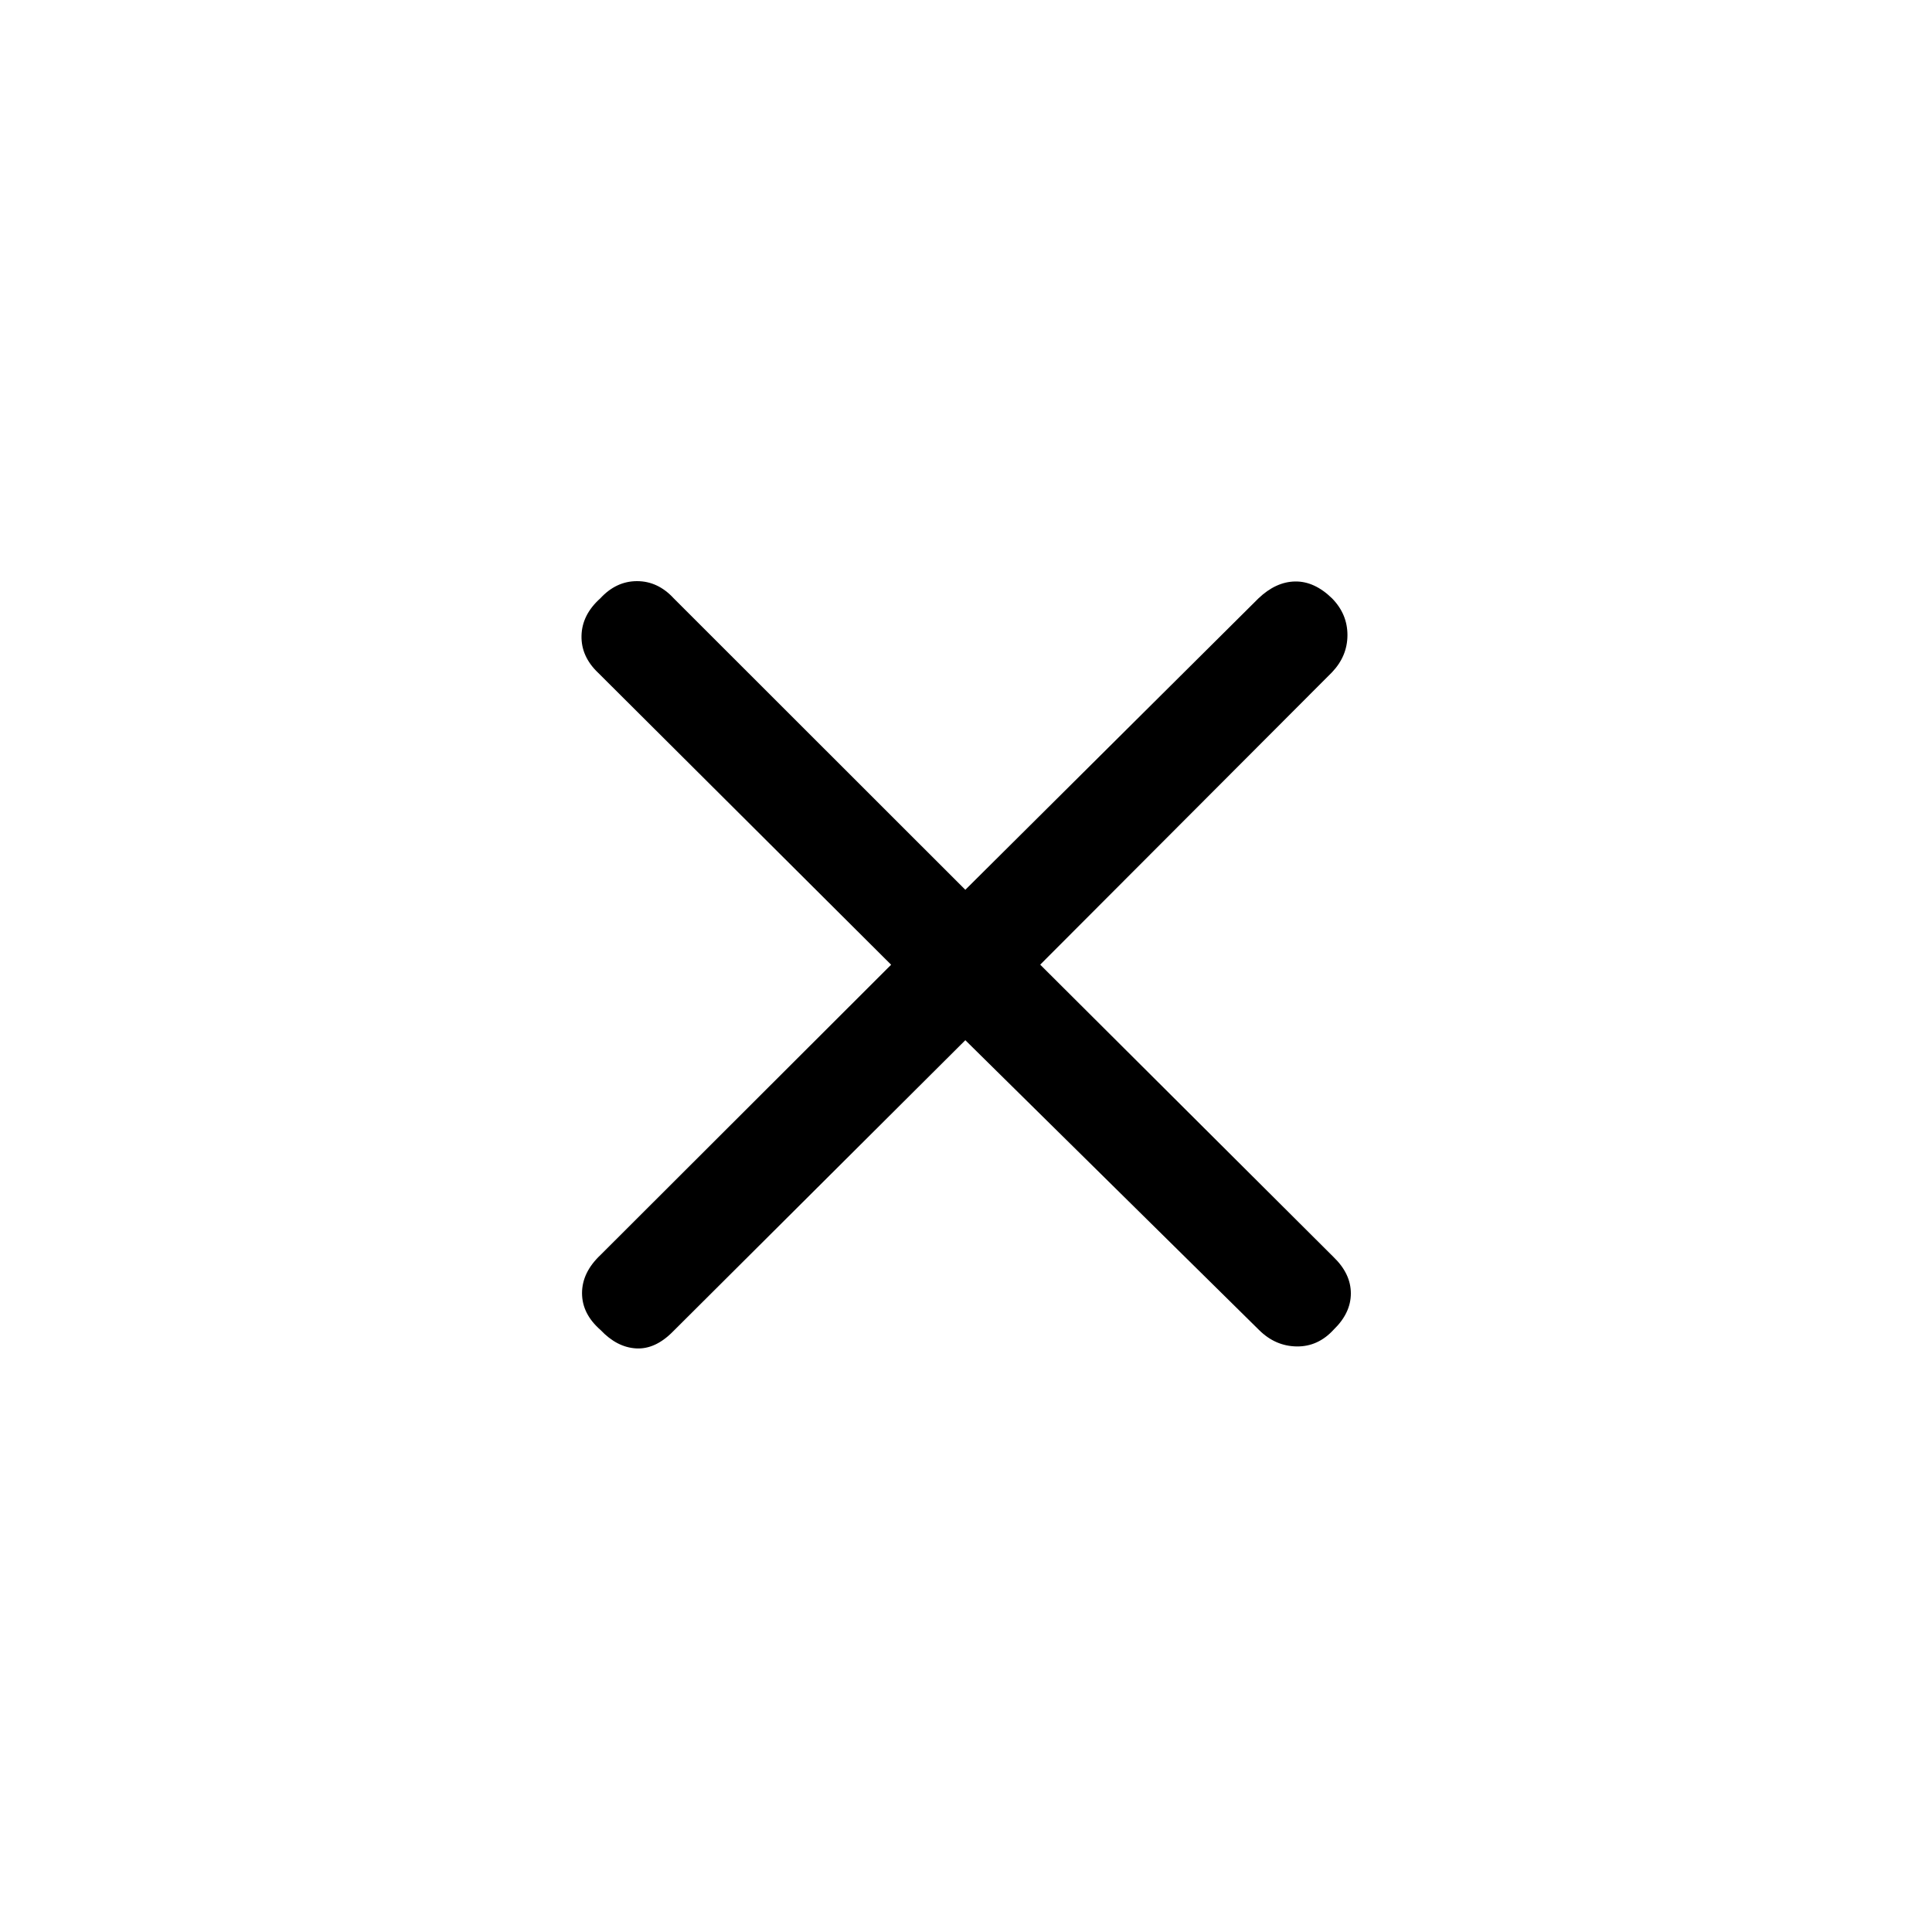 <svg xmlns="http://www.w3.org/2000/svg" height="40" viewBox="0 -960 960 960" width="40"><path d="M479.667-443.128 334.351-298.333q-8.782 8.897-18.291 8.346-9.509-.551-17.624-9.115-9.231-8.051-9.231-18.346t9.231-19.013l144.359-144.168-145.539-145.018q-8.564-8.116-8.308-18.51.257-10.395 9.323-18.51 7.887-8.564 18.262-8.564 10.374 0 18.261 8.564l144.873 144.795 145.647-144.795q8.628-8.231 18.215-8.397 9.587-.167 18.369 8.397 7.641 7.795 7.641 18.218t-7.641 18.474L516.872-480.667l145.795 145.316q8.564 8.277 8.564 18.036 0 9.759-8.564 18.036-7.795 8.484-18.385 8.318-10.589-.167-18.64-8.141L479.667-443.128Z"/></svg>